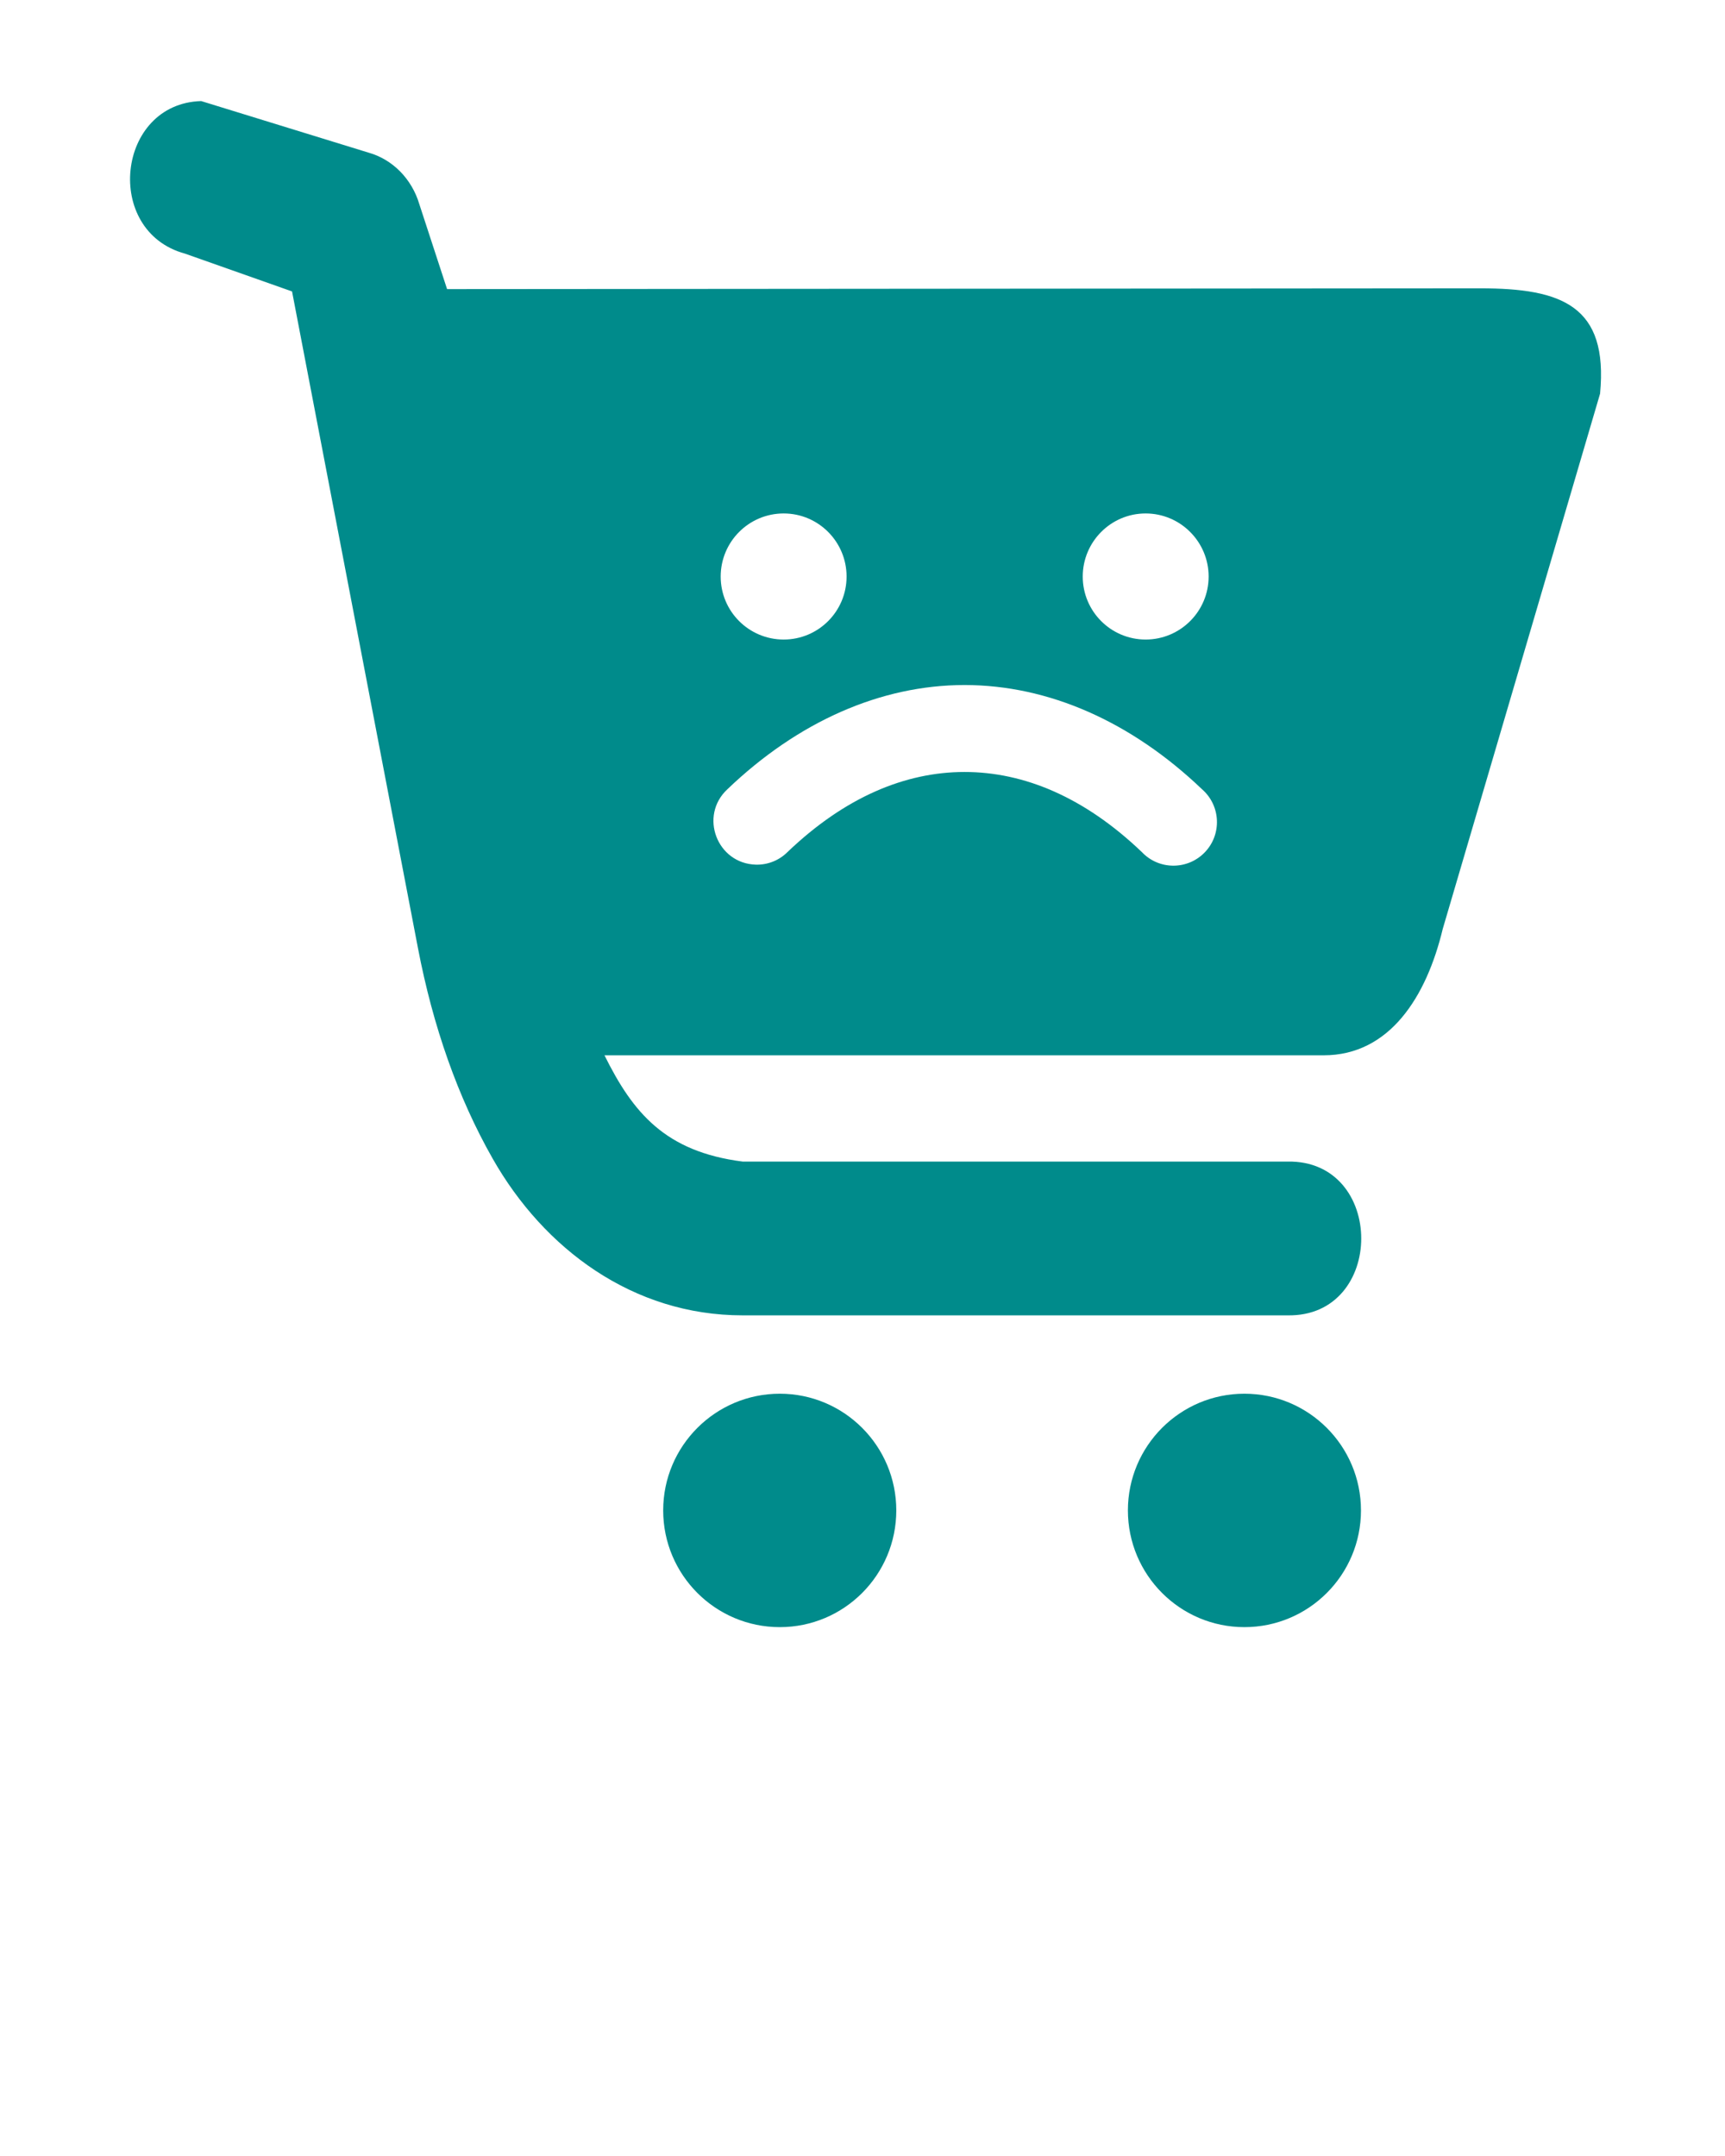 <svg fill="#008b8b" xmlns="http://www.w3.org/2000/svg" xmlns:xlink="http://www.w3.org/1999/xlink" version="1.1" x="0px" y="0px" viewBox="0 0 90 112.5" enable-background="new 0 0 90 90" xml:space="preserve"><path d="M50.325,35.745c4.385,0,8.703,1.914,12.391,5.44c0.975,0.851,1.041,2.348,0.15,3.281c-0.895,0.939-2.391,0.939-3.281,0.005  c-3.01-2.884-6.172-4.189-9.26-4.189c-3.084,0-6.24,1.305-9.25,4.189c-0.432,0.428-1.025,0.662-1.635,0.646  c-2.031-0.052-2.98-2.545-1.49-3.933C41.632,37.658,45.944,35.745,50.325,35.745z M59.772,26.792c1.813,0,3.287,1.477,3.287,3.292  c0,1.816-1.475,3.287-3.287,3.287s-3.281-1.471-3.281-3.287C56.491,28.269,57.96,26.792,59.772,26.792z M40.888,26.792  c1.813,0,3.281,1.477,3.281,3.292c0,1.816-1.469,3.287-3.281,3.287c-1.818,0-3.287-1.471-3.287-3.287  C37.601,28.269,39.069,26.792,40.888,26.792z M10.497,5.274c-4.422,0.125-5.125,6.797-0.844,7.961l5.584,1.972l6.568,34.257  c0.785,4.1,2.088,7.809,3.904,11.001c2.672,4.701,7.313,8.17,13.037,8.17h28.428c5.129,0.093,5.129-8.118,0-8.024H38.747  c-4.047-0.516-5.725-2.555-7.209-5.545H69.06c3.443,0,5.365-3.057,6.213-6.593l8.209-27.93c0.438-4.591-1.994-5.498-6.25-5.498  l-53.906,0.041l-1.447-4.429c-0.391-1.319-1.391-2.337-2.646-2.691L10.497,5.274z"/><path d="M64.925,72.724c-3.355,0-6.078,2.729-6.078,6.088c0,3.364,2.723,6.092,6.078,6.092c3.359,0,6.082-2.728,6.082-6.092  C71.007,75.453,68.284,72.724,64.925,72.724z M40.685,72.724c-3.359,0-6.084,2.729-6.084,6.088c0,3.364,2.725,6.092,6.084,6.092  s6.078-2.728,6.078-6.092C46.763,75.453,44.044,72.724,40.685,72.724z"/></svg>